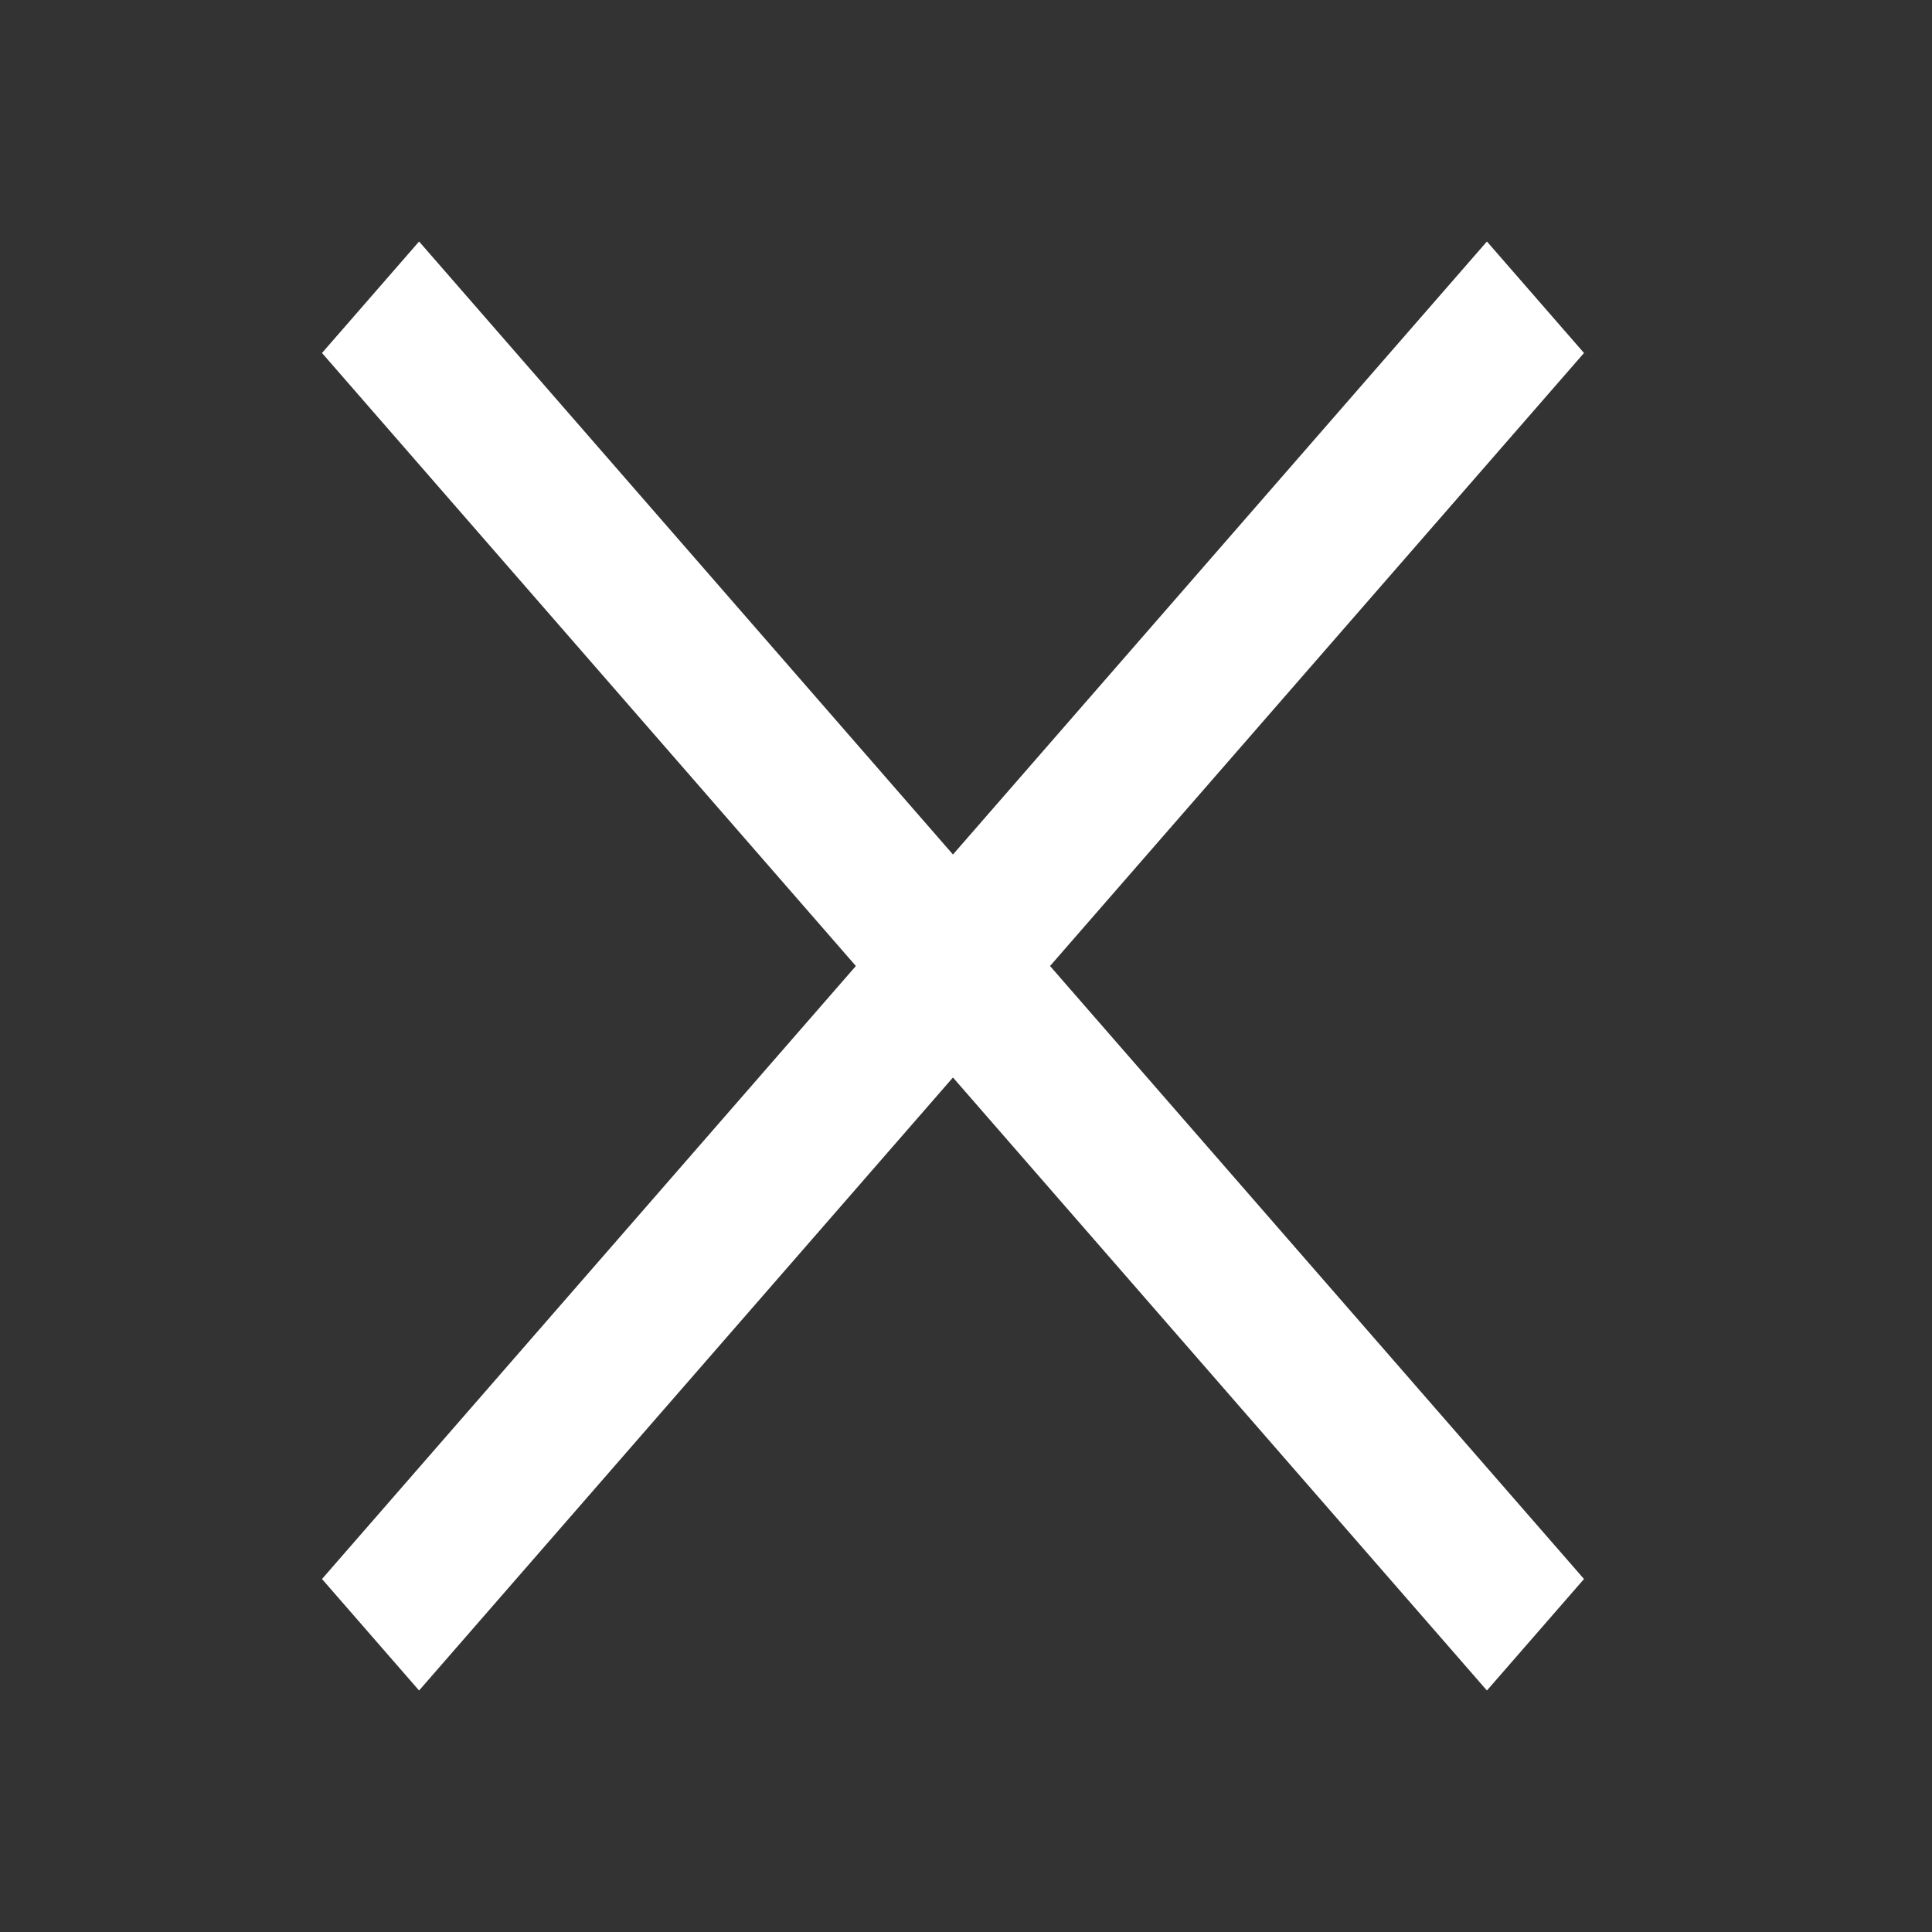 <svg width="24" height="24" viewBox="0 0 24 24" fill="none" xmlns="http://www.w3.org/2000/svg">
<rect x="0" y="0" width="24" height="24" fill="#333333" stroke="none"/>
<path d="M5.206 21L4 19.615L10.632 12L4 4.385L5.206 3L11.838 10.615L18.471 3L19.677 4.385L13.044 12L19.677 19.615L18.471 21L11.838 13.385L5.206 21Z" fill="white"/>
</svg>
